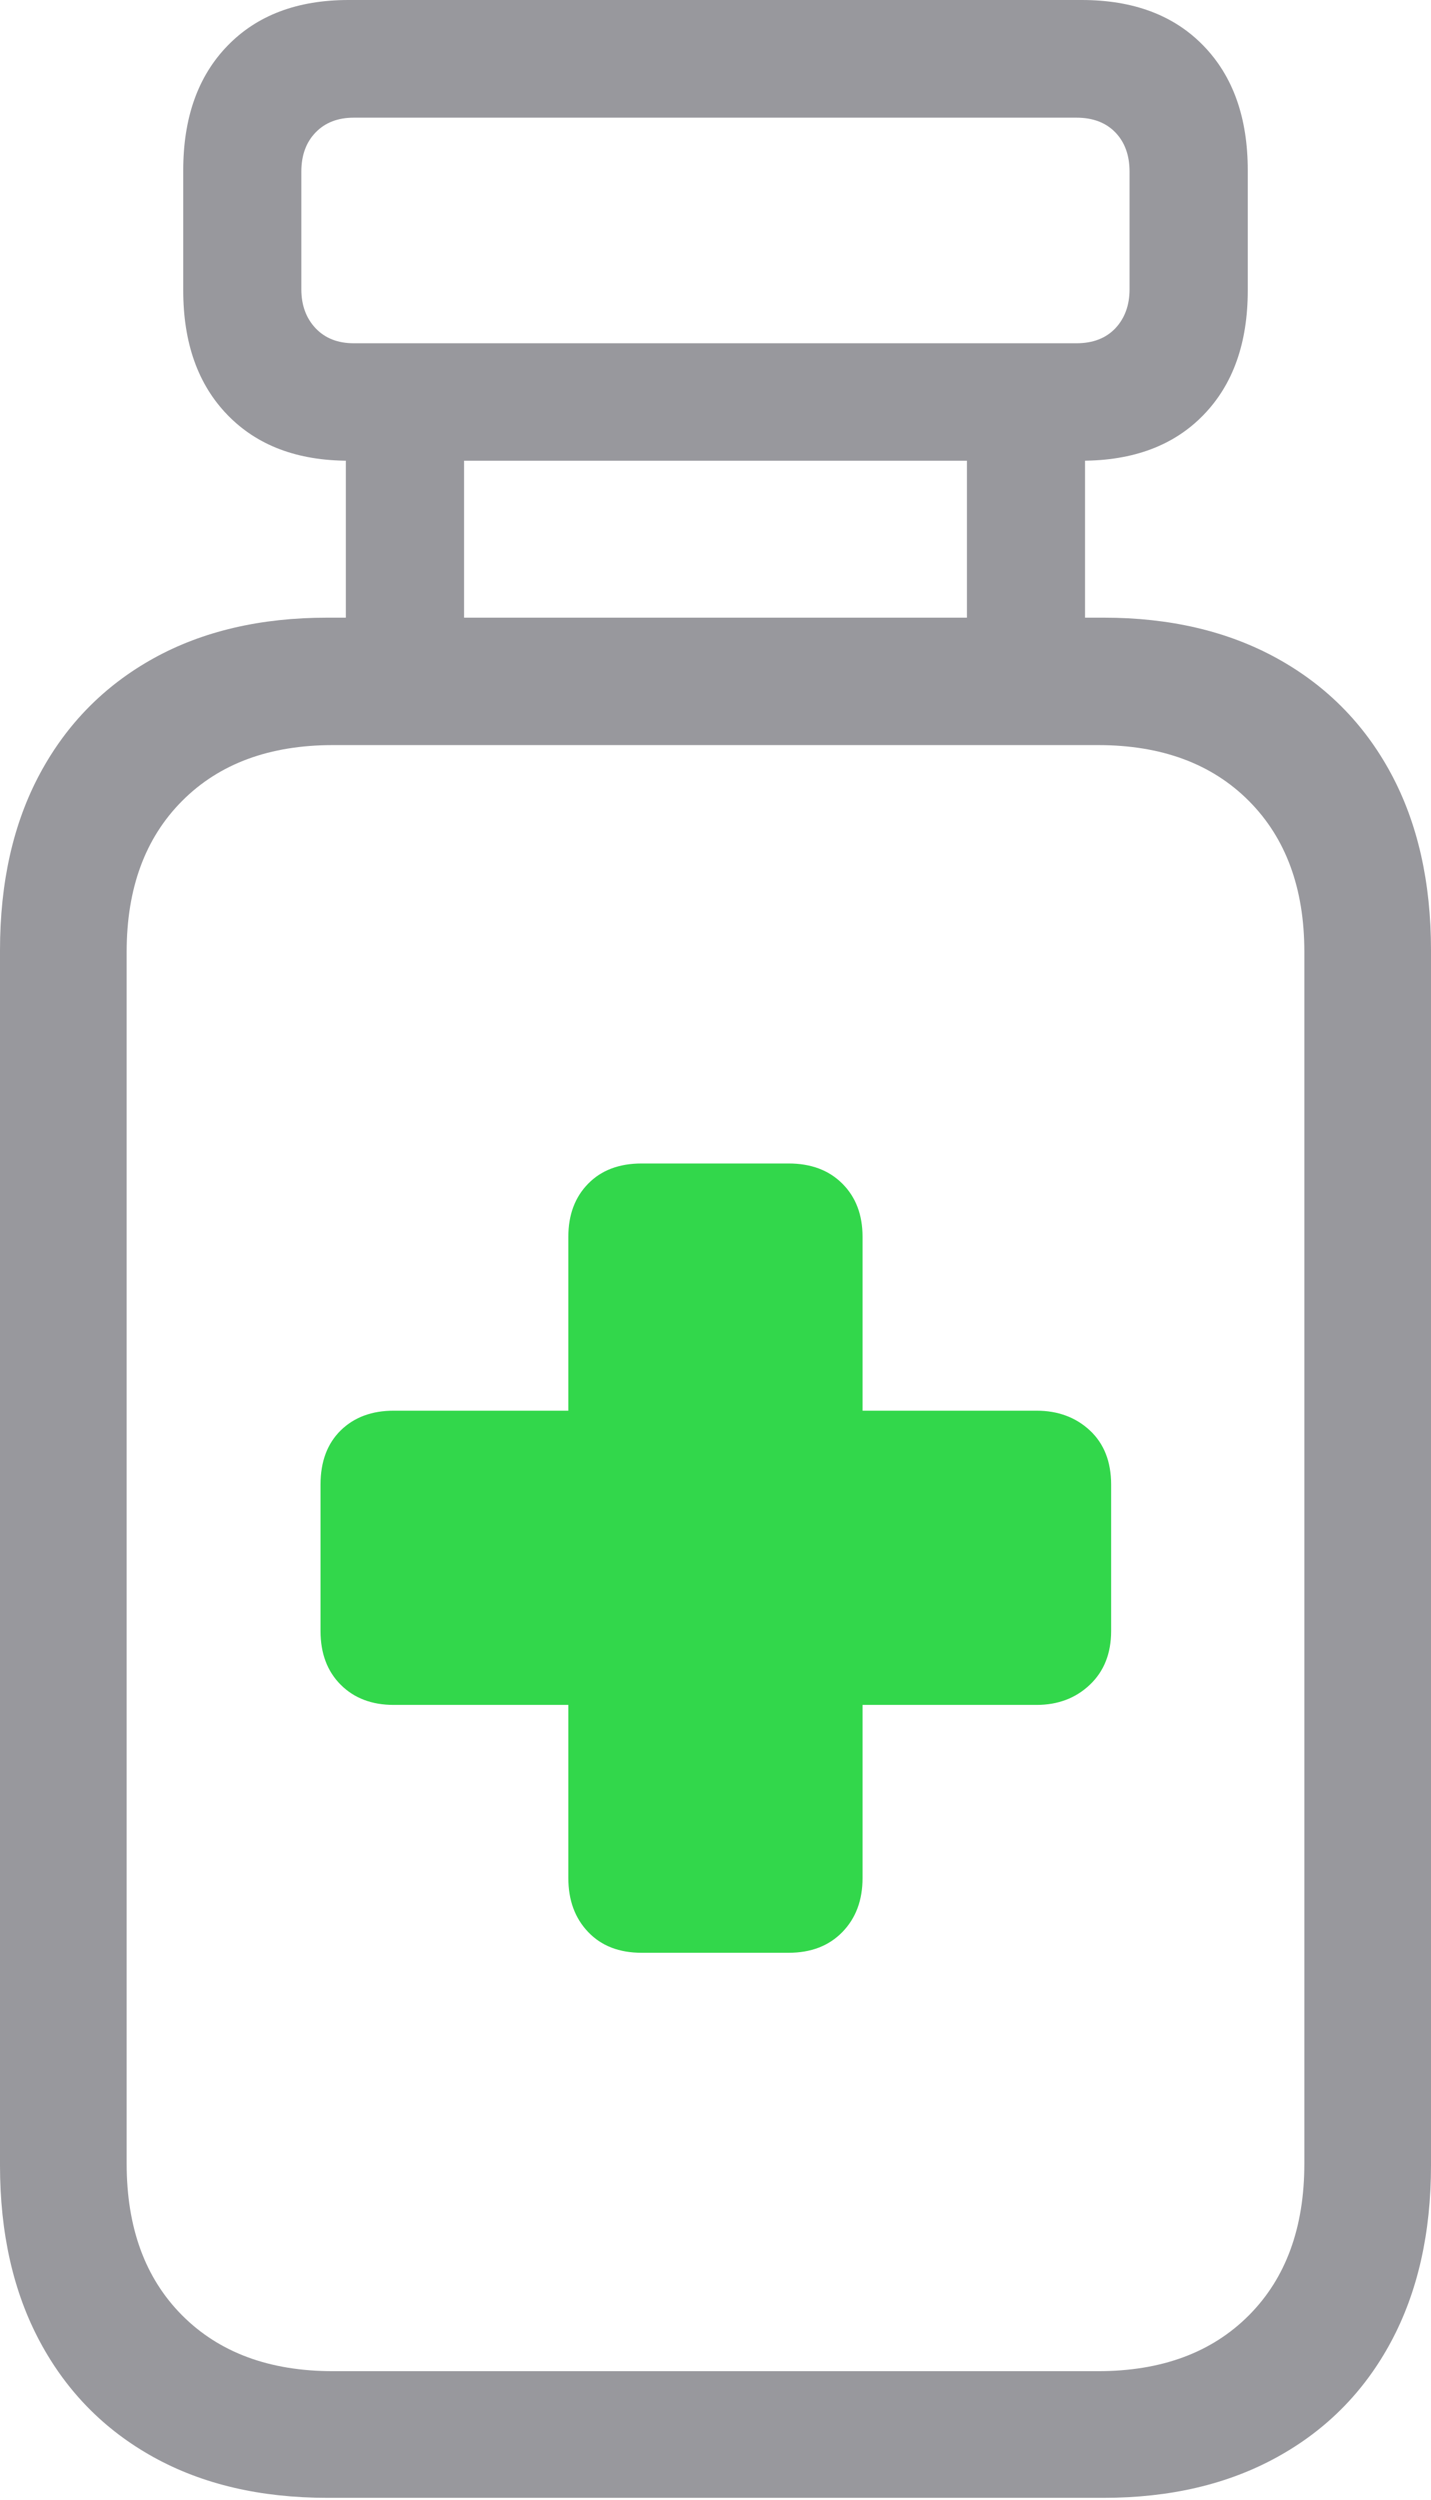 <svg width="13.05" height="22.797">
       <g>
              <rect height="22.797" opacity="0" width="13.05" x="0" y="0" />
              <path d="M1.671 2.648Q1.671 3.368 2.075 3.784Q2.479 4.201 3.179 4.201L9.864 4.201Q10.571 4.201 10.975 3.784Q11.379 3.368 11.379 2.648L11.379 1.553Q11.379 0.833 10.975 0.417Q10.571 0 9.864 0L3.179 0Q2.479 0 2.075 0.417Q1.671 0.833 1.671 1.553ZM2.748 2.637L2.748 1.566Q2.748 1.342 2.878 1.208Q3.008 1.073 3.226 1.073L9.817 1.073Q10.042 1.073 10.172 1.208Q10.301 1.342 10.301 1.566L10.301 2.637Q10.301 2.855 10.172 2.993Q10.042 3.13 9.817 3.13L3.226 3.13Q3.008 3.13 2.878 2.993Q2.748 2.855 2.748 2.637ZM4.232 5.939L4.232 3.745L3.154 3.745L3.154 5.939ZM9.895 5.939L9.895 3.745L8.818 3.745L8.818 5.939ZM0 19.743Q0 20.674 0.365 21.354Q0.73 22.034 1.4 22.405Q2.07 22.776 2.985 22.776L10.065 22.776Q10.973 22.776 11.646 22.405Q12.32 22.034 12.685 21.354Q13.05 20.674 13.05 19.743L13.05 8.666Q13.05 7.731 12.685 7.053Q12.32 6.375 11.646 6.003Q10.973 5.632 10.065 5.632L2.985 5.632Q2.07 5.632 1.4 6.003Q0.73 6.375 0.365 7.053Q0 7.731 0 8.666ZM1.155 19.729L1.155 8.679Q1.155 7.81 1.662 7.302Q2.169 6.794 3.036 6.794L10.014 6.794Q10.881 6.794 11.388 7.302Q11.895 7.81 11.895 8.679L11.895 19.729Q11.895 20.605 11.388 21.113Q10.881 21.621 10.014 21.621L3.036 21.621Q2.169 21.621 1.662 21.113Q1.155 20.605 1.155 19.729Z"
                     fill="#98989d" />
              <path d="M2.923 14.872Q2.923 15.178 3.107 15.362Q3.291 15.546 3.591 15.546L5.183 15.546L5.183 17.125Q5.183 17.428 5.364 17.617Q5.544 17.806 5.851 17.806L7.192 17.806Q7.498 17.806 7.682 17.617Q7.866 17.428 7.866 17.125L7.866 15.546L9.452 15.546Q9.745 15.546 9.939 15.362Q10.133 15.178 10.133 14.872L10.133 13.537Q10.133 13.224 9.939 13.043Q9.745 12.863 9.452 12.863L7.866 12.863L7.866 11.277Q7.866 10.977 7.682 10.793Q7.498 10.609 7.192 10.609L5.851 10.609Q5.544 10.609 5.364 10.793Q5.183 10.977 5.183 11.277L5.183 12.863L3.591 12.863Q3.291 12.863 3.107 13.043Q2.923 13.224 2.923 13.537Z"
                     fill="#32d74b" />
       </g>
</svg>